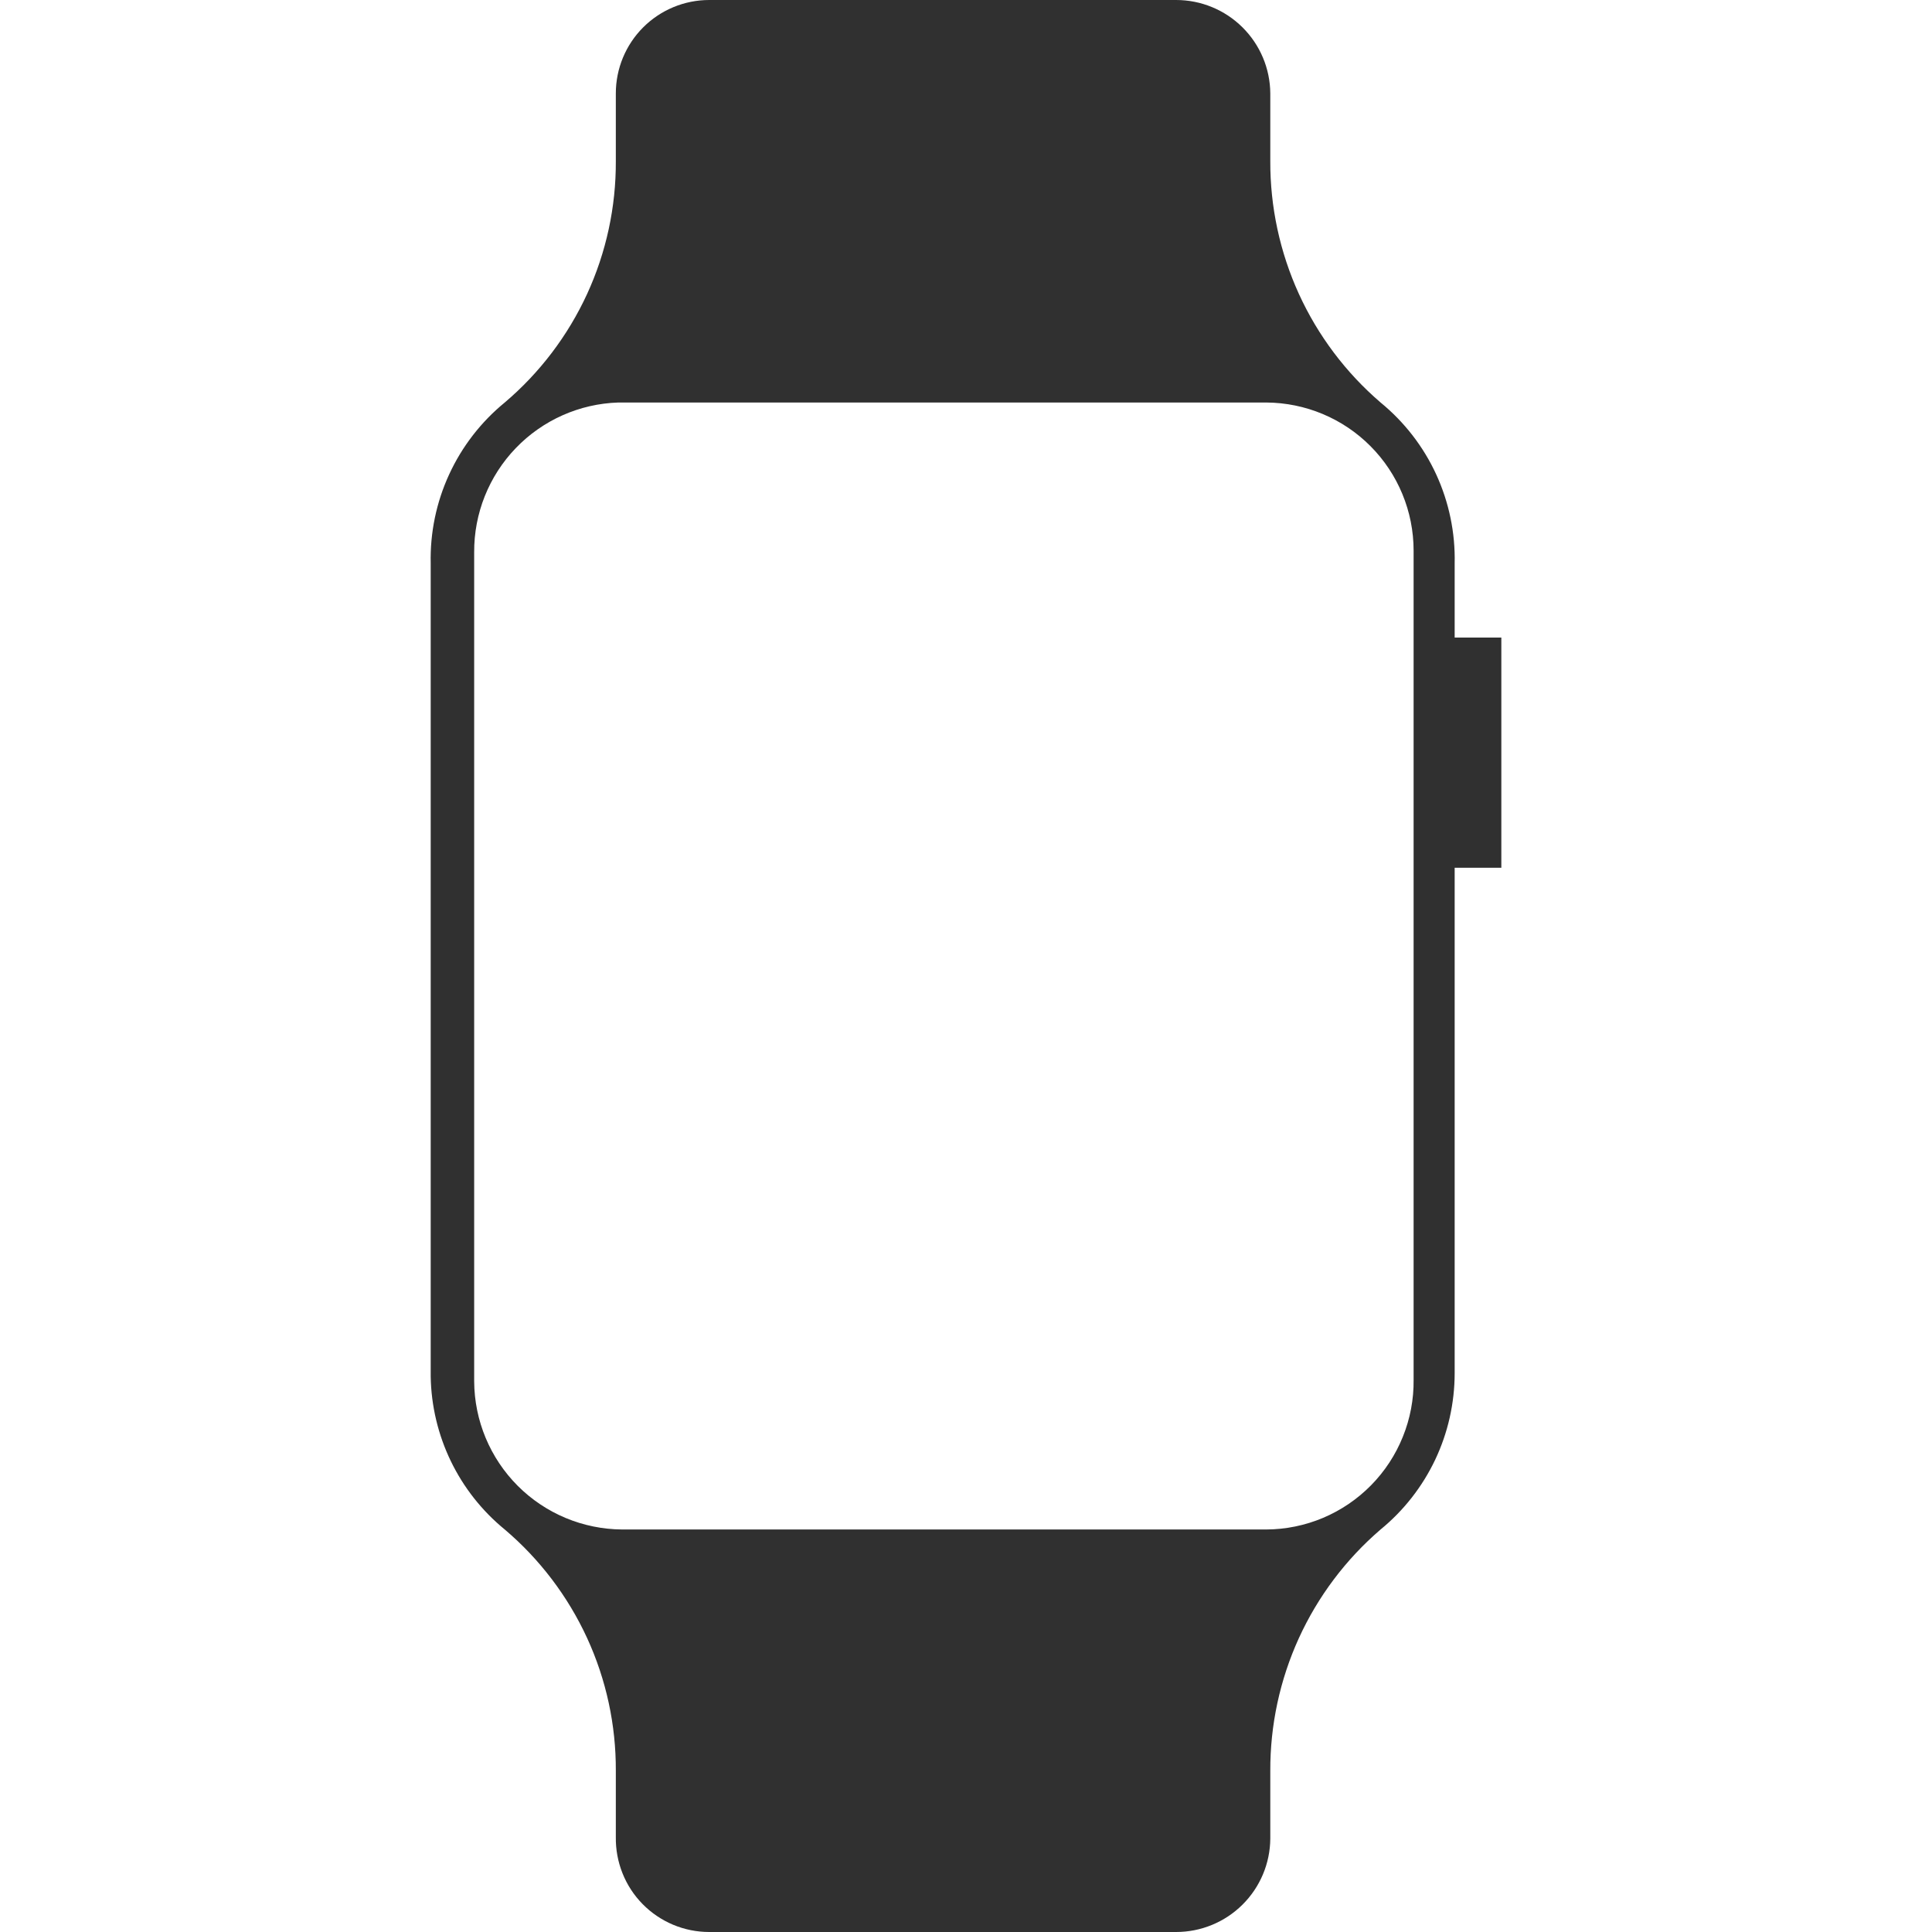 <svg width="44" height="44" viewBox="0 0 44 44" fill="none" xmlns="http://www.w3.org/2000/svg">
<g clip-path="url(#clip0_1_12523)">
<path d="M33.129 14.52V12.833C33.145 12.134 33.001 11.441 32.709 10.805C32.417 10.17 31.983 9.61 31.442 9.167C30.65 8.487 30.015 7.643 29.581 6.693C29.148 5.743 28.926 4.711 28.93 3.667V2.127C28.926 1.561 28.698 1.02 28.296 0.622C27.894 0.223 27.351 -2.06625e-05 26.785 1.43293e-09L16.152 1.43293e-09C15.588 1.43293e-09 15.047 0.224 14.648 0.623C14.249 1.022 14.025 1.563 14.025 2.127V3.667C14.03 4.712 13.807 5.747 13.37 6.697C12.932 7.647 12.293 8.49 11.495 9.167C10.954 9.61 10.521 10.17 10.229 10.805C9.936 11.441 9.793 12.134 9.809 12.833V31.35C9.82 32.018 9.977 32.676 10.268 33.278C10.559 33.879 10.978 34.41 11.495 34.833C12.293 35.51 12.932 36.353 13.37 37.303C13.807 38.253 14.03 39.288 14.025 40.333V41.837C14.021 42.119 14.072 42.4 14.177 42.662C14.281 42.924 14.437 43.163 14.635 43.364C14.833 43.566 15.069 43.725 15.33 43.835C15.59 43.944 15.87 44 16.152 44H26.785C27.351 44 27.894 43.777 28.296 43.378C28.698 42.98 28.926 42.439 28.93 41.873V40.333C28.926 39.289 29.148 38.257 29.581 37.307C30.015 36.358 30.65 35.513 31.442 34.833C31.969 34.402 32.393 33.859 32.685 33.245C32.977 32.629 33.128 31.957 33.129 31.277V19.763H34.192V14.52H33.129ZM32.194 31.423C32.199 31.868 32.116 32.309 31.949 32.721C31.783 33.134 31.537 33.509 31.225 33.826C30.913 34.143 30.542 34.395 30.133 34.568C29.723 34.741 29.283 34.831 28.839 34.833H14.172C13.279 34.828 12.424 34.472 11.792 33.84C11.161 33.208 10.804 32.353 10.799 31.46V12.577C10.794 11.693 11.134 10.842 11.747 10.205C12.36 9.568 13.197 9.195 14.081 9.167H28.839C29.73 9.172 30.584 9.529 31.212 10.161C31.841 10.793 32.194 11.649 32.194 12.54V31.423Z" fill="#303030"/>
</g>
<defs>
<clipPath id="clip0_1_12523">
<rect width="44" height="44" fill="white"/>
</clipPath>
</defs>
</svg>
